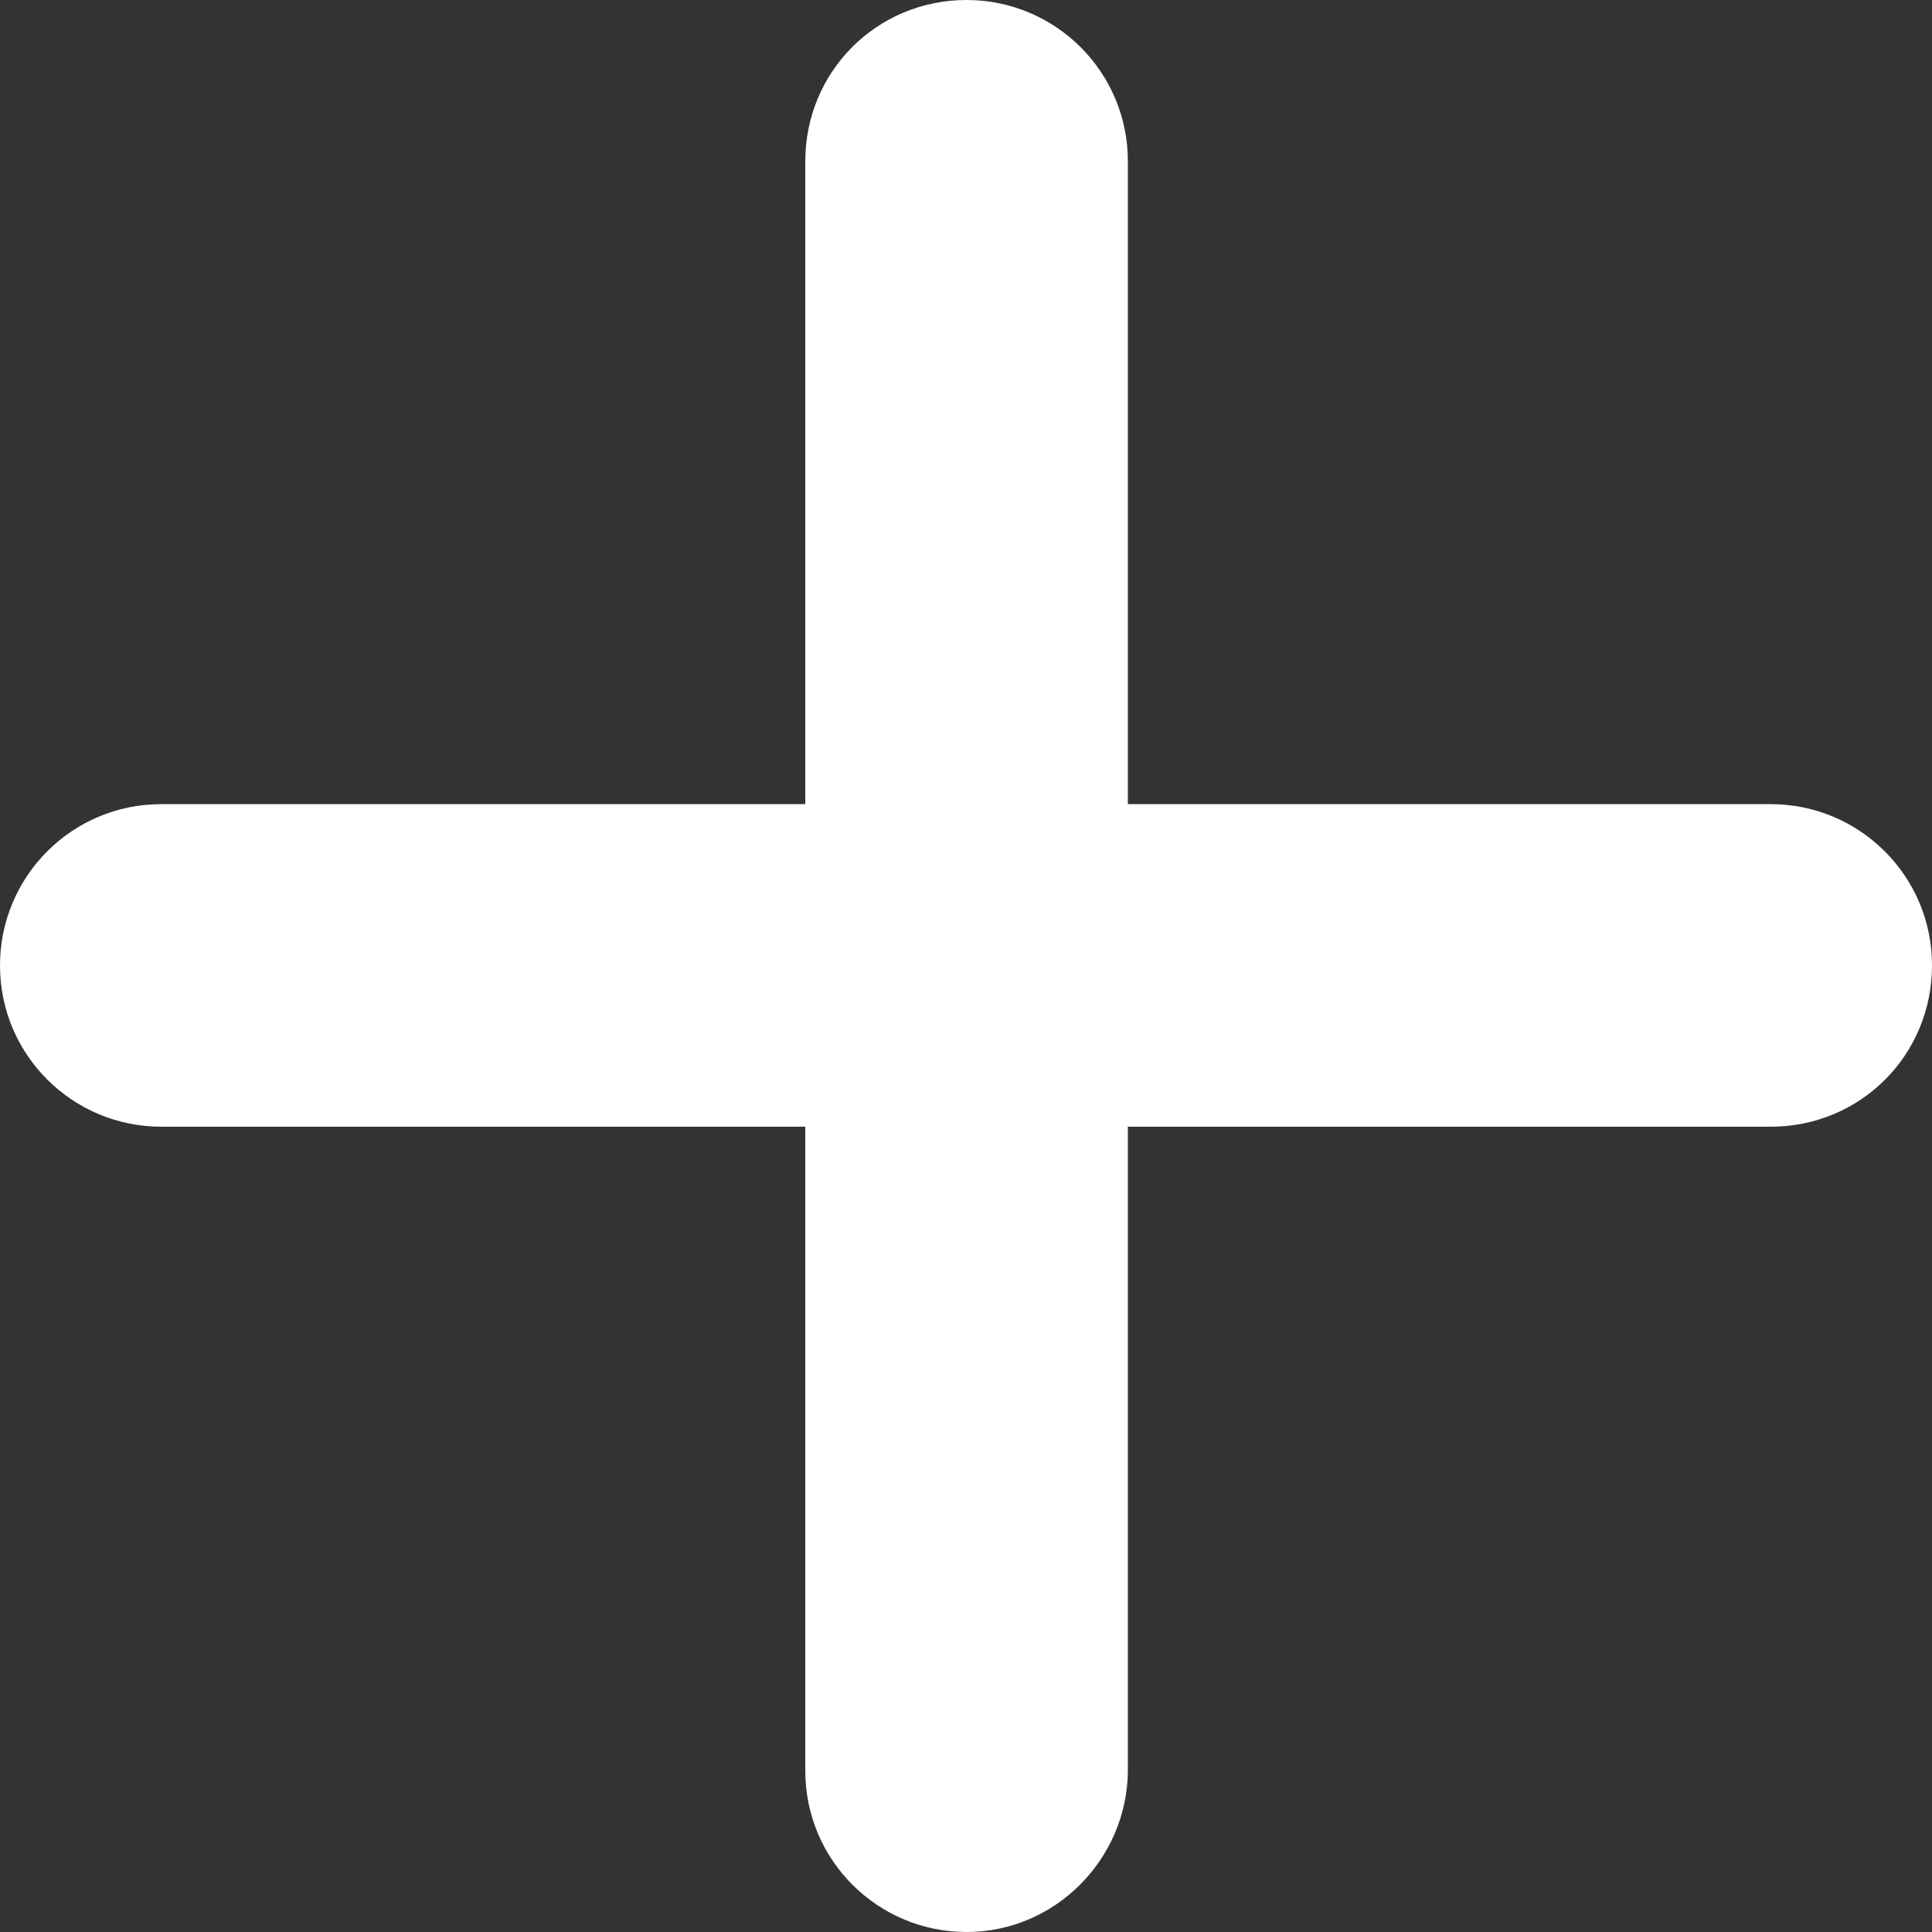 <?xml version="1.0" standalone="no"?><!DOCTYPE svg PUBLIC "-//W3C//DTD SVG 1.1//EN" "http://www.w3.org/Graphics/SVG/1.1/DTD/svg11.dtd"><svg t="1739541333826" class="icon" viewBox="0 0 1024 1024" version="1.1" xmlns="http://www.w3.org/2000/svg" p-id="5038" xmlns:xlink="http://www.w3.org/1999/xlink" width="48" height="48"><rect x="0" y="0" width="1024" height="1024" fill="#333333" stroke="none"/><path d="M938.516 597.183 85.484 597.183C38.528 597.183 0 559.257 0 511.699c0-46.956 37.926-85.484 85.484-85.484l853.032 0c46.956 0 85.484 37.926 85.484 85.484C1024 559.257 986.074 597.183 938.516 597.183L938.516 597.183 938.516 597.183zM512.301 1024c-46.956 0-85.484-37.926-85.484-85.484L426.817 85.484C426.817 37.926 464.743 0 512.301 0c46.956 0 85.484 37.926 85.484 85.484l0 853.634C597.183 985.472 559.257 1024 512.301 1024L512.301 1024 512.301 1024zM512.301 1024" p-id="5039" fill="#ffffff"></path></svg>